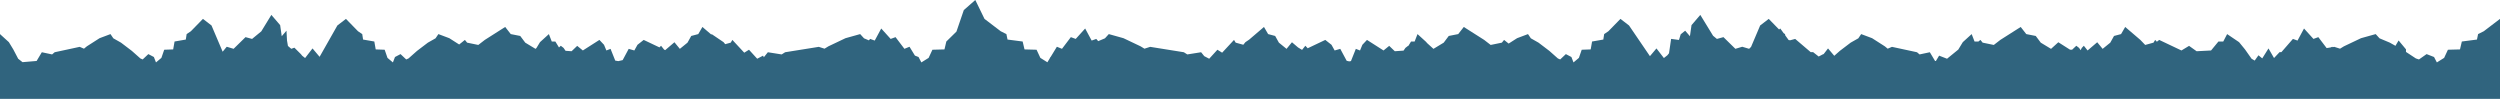 <?xml version="1.0" encoding="iso-8859-1"?>
<!-- Generator: Adobe Illustrator 16.0.0, SVG Export Plug-In . SVG Version: 6.00 Build 0)  -->
<!DOCTYPE svg PUBLIC "-//W3C//DTD SVG 1.1//EN" "http://www.w3.org/Graphics/SVG/1.1/DTD/svg11.dtd">
<svg version="1.1" xmlns="http://www.w3.org/2000/svg" xmlns:xlink="http://www.w3.org/1999/xlink" x="0px" y="0px"
	 width="14218.144px" height="562.152px" viewBox="0 0 14218.144 562.152" style="enable-background:new 0 0 14218.144 562.152;"
	 xml:space="preserve">
<g id="nightmountains">
	<polygon style="fill:#30647E;" points="14125.923,177.667 14093.538,193.88 14087.13,224.94 14001.113,236.088 13990.528,281.039 
		13921.987,282.844 13900.422,329.163 13859.067,355.02 13843.056,324.214 13800.698,307.666 13757.265,338.105 13739.759,332.386 
		13683.45,295.285 13683.45,280.615 13641.446,230.18 13623.609,260.63 13591.565,242.523 13532.944,217.865 13511.169,193.88 
		13427.63,217.234 13330.235,263.543 13308.46,276.914 13275.794,266.439 13265.718,268.052 13264.396,265.889 13254.632,269.828 
		13232.183,273.422 13184.917,211.215 13157.22,221.352 13103.54,162.093 13066.597,230.741 13040.442,221.352 12974.782,296.587 
		12964.567,296.587 12932.954,330.075 12901.544,275.401 12865.989,332.028 12844.468,314.455 12823.046,344.489 12805.269,334.033 
		12767.929,281.039 12734.096,239.712 12666.306,193.88 12644.278,236.088 12616.827,236.088 12574.851,287.058 12492.659,291.36 
		12449.776,260.843 12406.489,287.058 12279.928,226.977 12266.68,237.427 12256.968,226.977 12247.628,242.523 12200.306,255.611 
		12172.778,226.977 12086.583,153.323 12062.997,193.88 12022.97,204.467 12001.726,242.523 11958.251,277.87 11927.415,240.279 
		11872.634,287.058 11851.314,260.255 11839.609,272.495 11833.079,285.403 11824.3,272.495 11808.562,260.255 11782.442,284.677 
		11780.317,281.039 11773.911,283.256 11706.241,240.279 11664.778,277.87 11606.327,242.523 11577.763,204.467 11523.944,193.88 
		11492.229,153.323 11376.335,226.977 11339.323,255.611 11275.694,242.523 11263.138,226.977 11250.694,236.936 11250.175,236.088 
		11229.758,236.088 11213.375,193.88 11162.957,239.712 11137.794,281.039 11136.706,283.114 11136.124,282.844 11073.309,334.033 
		11028.267,316.47 11009.767,347.115 11005.148,346.723 10975.484,297.086 10917.047,309.554 10902.421,297.086 10760.074,266.439 
		10735.779,276.914 10719.583,263.543 10647.147,217.234 10585.017,193.88 10568.82,217.865 10525.222,242.523 10463.55,289.38 
		10431.925,317.396 10396.473,275.401 10370.762,308.685 10369.681,307.666 10343.35,321.496 10311.735,296.587 10297.999,296.587 
		10209.715,221.352 10180.627,229.118 10172.328,227.672 10152.961,200.905 10151.883,193.88 10144.074,188.624 10124.878,162.093 
		10118.062,167.688 10059.21,107.365 10010.483,144.861 9958.68,266.796 9947.64,277.603 9908.596,265.889 9869.552,277.603 
		9801.731,211.215 9764.487,221.352 9742.727,203.485 9670.069,84.726 9620.084,142.94 9611.083,205.946 9584.081,174.601 
		9558.647,195.046 9548.675,227.23 9504.075,221.176 9492.075,302.982 9482.728,314.495 9462.954,330.075 9420.719,275.401 
		9383.575,319.4 9264.655,144.861 9215.929,107.365 9147.341,177.667 9123.256,193.88 9118.489,224.94 9054.515,236.088 
		9046.642,281.039 8995.665,282.844 8979.626,329.163 8948.87,355.02 8936.962,324.214 8905.458,307.666 8873.155,338.105 
		8860.134,332.386 8811.589,289.38 8749.917,242.523 8706.318,217.865 8690.122,193.88 8627.991,217.234 8580.121,247.838 
		8554.054,226.977 8541.497,242.523 8477.868,255.611 8440.855,226.977 8324.962,153.323 8293.247,193.88 8239.429,204.467 
		8210.864,242.523 8152.413,277.87 8114.47,243.47 8112.182,239.712 8061.764,193.88 8045.381,236.088 8024.964,236.088 
		8009.604,261.166 8008.63,260.255 7992.891,272.495 7982.445,287.853 7932.615,291.36 7900.722,260.843 7868.527,287.058 
		7774.398,226.977 7748.143,254.823 7734.789,287.058 7710.997,277.87 7683.271,347.389 7673.255,349.114 7658.935,345.797 
		7622.511,277.87 7590.52,287.058 7572.566,254.823 7537.264,226.977 7436.662,274.733 7435.529,272.495 7423.824,260.255 
		7405.17,283.708 7382.514,269.987 7347.724,240.279 7316.887,277.87 7273.412,242.523 7252.17,204.467 7212.143,193.88 
		7188.555,153.323 7103.982,225.59 7083.096,239.712 7070.957,254.539 7027.51,242.523 7018.17,226.977 6950.614,299.669 
		6923.704,282.844 6876.986,334.033 6848.875,319.295 6831.028,297.086 6752.456,309.554 6732.792,297.086 6541.397,266.439 
		6508.732,276.914 6486.956,263.543 6389.562,217.234 6306.023,193.88 6284.247,217.865 6245.776,234.047 6234.696,221.352 
		6208.542,230.741 6171.599,162.093 6117.919,221.352 6090.221,211.215 6039.78,277.603 6010.743,265.889 5975.378,323.729 
		5974.135,324.214 5968.77,334.537 5956.765,354.17 5916.77,329.163 5895.205,282.844 5826.663,281.039 5816.078,236.088 
		5730.062,224.94 5723.652,193.88 5691.269,177.667 5599.048,107.365 5546.777,0 5481.428,57.355 5439.538,179.674 
		5382.019,236.088 5371.434,281.039 5302.892,282.844 5281.327,329.163 5239.973,355.02 5223.962,324.214 5203.377,316.172 
		5172.632,265.889 5143.595,277.603 5093.154,211.215 5065.456,221.352 5011.776,162.093 4974.833,230.741 4948.679,221.352 
		4941.553,229.518 4913.85,217.865 4892.074,193.88 4808.535,217.234 4711.141,263.543 4689.365,276.914 4656.699,266.439 
		4465.305,297.086 4445.641,309.554 4367.068,297.086 4344.048,325.733 4339.889,316.47 4306.389,334.033 4259.671,282.844 
		4232.761,299.669 4165.205,226.977 4155.865,242.523 4124.422,251.219 4115.001,239.712 4047.211,193.88 4045.691,196.792 
		3994.82,153.323 3971.233,193.88 3931.206,204.467 3909.962,242.523 3866.488,277.87 3835.651,240.279 3783.202,285.066 
		3776.911,282.081 3759.551,260.255 3750.616,269.598 3660.833,226.977 3625.53,254.823 3607.577,287.058 3575.586,277.87 
		3541.25,341.902 3516.399,347.66 3499.018,344.665 3472.378,277.87 3448.586,287.058 3435.232,254.823 3408.977,226.977 
		3314.848,287.058 3282.653,260.843 3250.76,291.36 3216.392,288.941 3205.206,272.495 3189.467,260.255 3179.132,269.918 
		3158.411,236.088 3137.994,236.088 3121.611,193.88 3071.193,239.712 3050.765,273.264 3045.684,277.87 2987.232,242.523 
		2958.668,204.467 2904.85,193.88 2873.135,153.323 2757.241,226.977 2720.229,255.611 2656.6,242.523 2644.043,226.977 
		2611.438,253.07 2555.384,217.234 2493.253,193.88 2477.057,217.865 2433.458,242.523 2371.786,289.38 2323.241,332.386 
		2310.22,338.105 2277.917,307.666 2246.413,324.214 2234.505,355.02 2203.749,329.163 2187.71,282.844 2136.733,281.039 
		2128.86,236.088 2064.886,224.94 2060.119,193.88 2036.034,177.667 1967.446,107.365 1918.72,144.861 1817.649,323.104 
		1777.378,275.401 1735.143,330.075 1718.752,317.16 1711.3,307.982 1674.3,271.176 1656.588,277.569 1637.604,261.392 
		1632.295,230.18 1629.294,174.601 1602.292,205.946 1593.291,142.94 1543.306,84.726 1486.07,178.279 1433.609,221.352 
		1396.365,211.215 1328.545,277.603 1289.501,265.889 1266.3,294.11 1202.892,144.861 1154.165,107.365 1085.577,177.667 
		1061.492,193.88 1056.726,224.94 992.751,236.088 984.878,281.039 933.901,282.844 917.862,329.163 887.106,355.02 
		875.198,324.214 843.694,307.666 811.392,338.105 798.37,332.386 749.825,289.38 688.153,242.523 644.555,217.865 628.358,193.88 
		566.228,217.234 493.792,263.543 477.596,276.914 453.301,266.439 310.954,297.086 296.328,309.554 237.891,297.086 
		208.227,346.723 128.016,353.538 103.353,334.033 75.581,281.039 50.418,239.712 0,193.88 0,562.152 1045.947,562.152 
		5591.688,562.152 5599.048,562.152 13683.45,562.152 14218.144,562.152 14218.144,107.365 	"/>
</g>
<g id="Layer_1">
</g>
</svg>

